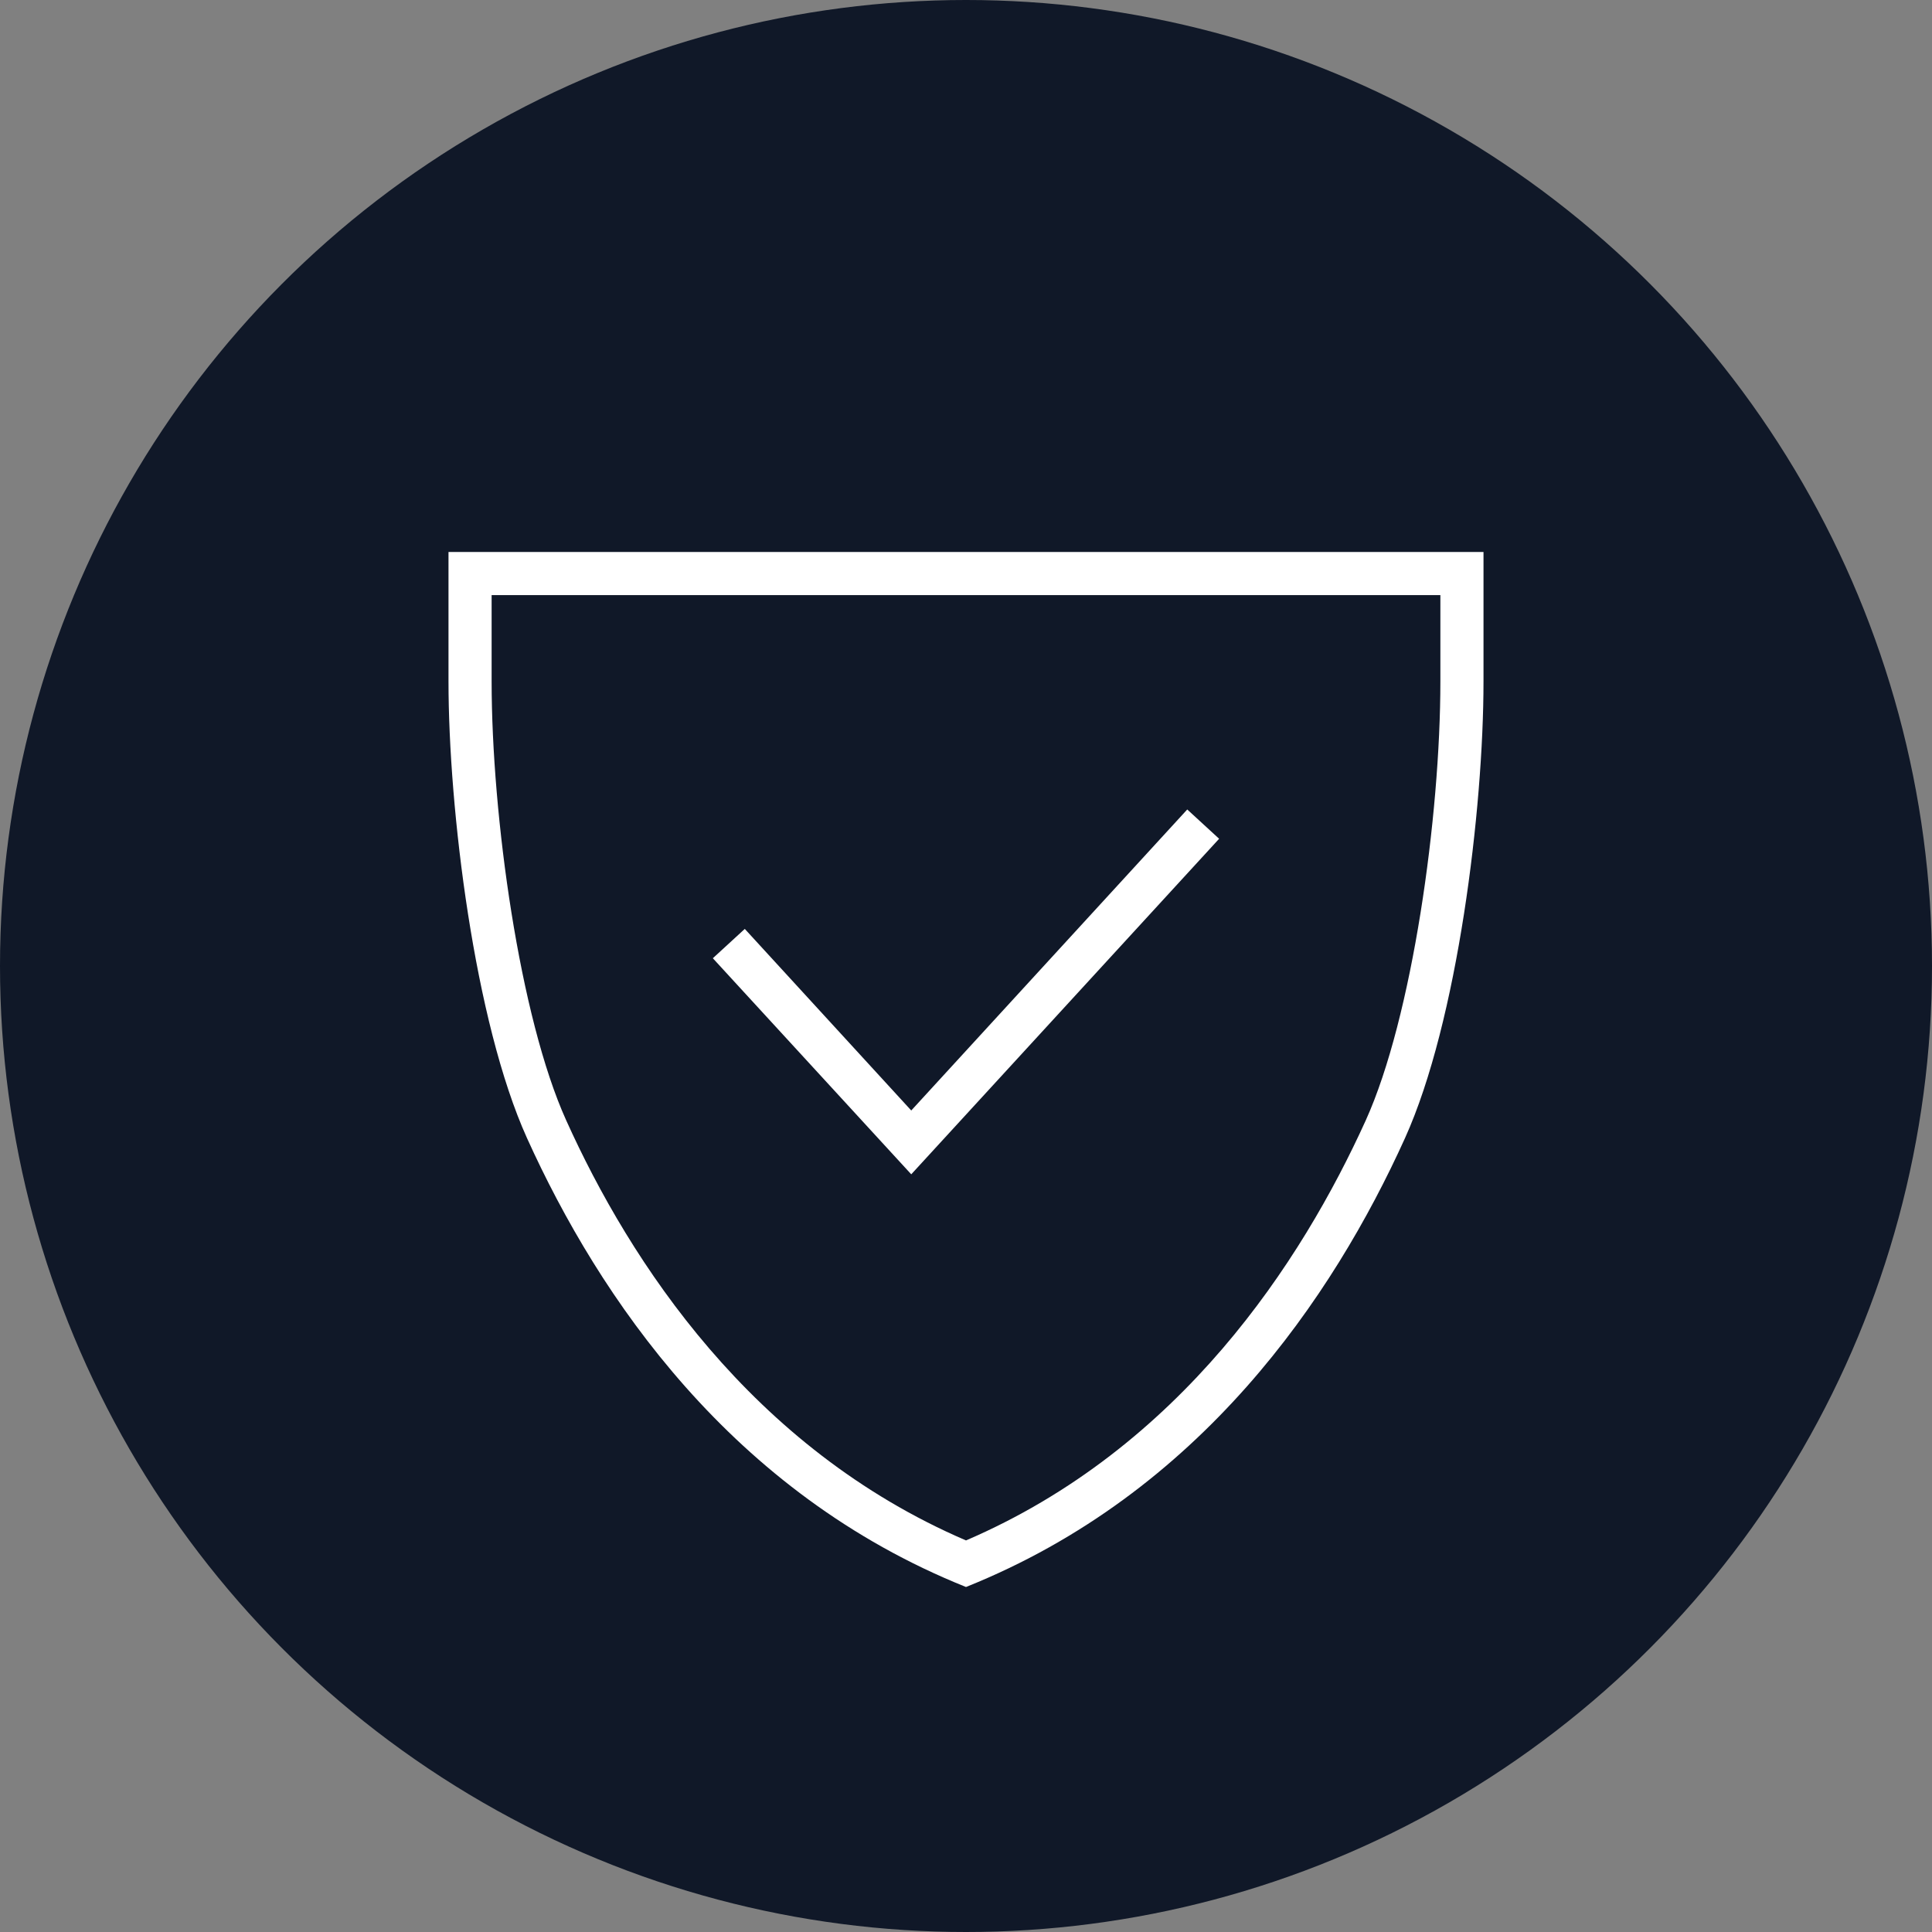 <?xml version="1.0" encoding="UTF-8"?>
<svg width="56px" height="56px" viewBox="0 0 56 56" version="1.1" xmlns="http://www.w3.org/2000/svg" xmlns:xlink="http://www.w3.org/1999/xlink">
    <rect x="0" y="0" width="56" height="56" fill="#808080" stroke="none"/>
    <!-- Generator: Sketch 54.1 (76490) - https://sketchapp.com -->
    <title>052-W56px</title>
    <desc>Created with Sketch.</desc>
    <g id="NEW_icons" stroke="none" stroke-width="1" fill="none" fill-rule="evenodd">
        <g id="icons_UD_new-Copy" transform="translate(-532, -6877)">
            <g id="052-W56px" transform="translate(532, 6877)">
                <circle id="Oval-Copy-398" fill="#101828" cx="28" cy="28" r="28"></circle>
                <g id="052-B32px-Copy-6" transform="translate(8, 11)">
                    <path d="M33.75,6.25 L33.75,8.75 C33.75,12.662 32.938,18.488 31.587,21.475 C29.725,25.575 26.225,30.975 20,33.65 C13.775,30.975 10.262,25.575 8.412,21.475 C7.062,18.488 6.25,12.65 6.25,8.75 L6.25,6.25 L33.75,6.25 L33.75,6.25 Z M35,5 L5,5 L5,8.75 C5,12.45 5.75,18.613 7.275,21.988 C9.363,26.6 13.2,32.275 20,35 C26.8,32.275 30.637,26.6 32.725,21.988 C34.25,18.613 35,12.45 35,8.75 L35,5 L35,5 Z" id="Shape" fill="#FFFFFF" fill-rule="nonzero"></path>
                    <polygon id="Path" fill="#FFFFFF" fill-rule="nonzero" points="18.413 23.038 12.662 16.775 13.588 15.925 18.413 21.188 26.413 12.463 27.337 13.312"></polygon>
                    <rect id="Rectangle" x="0" y="0" width="40" height="40"></rect>
                </g>
            </g>
        </g>
    </g>
</svg>